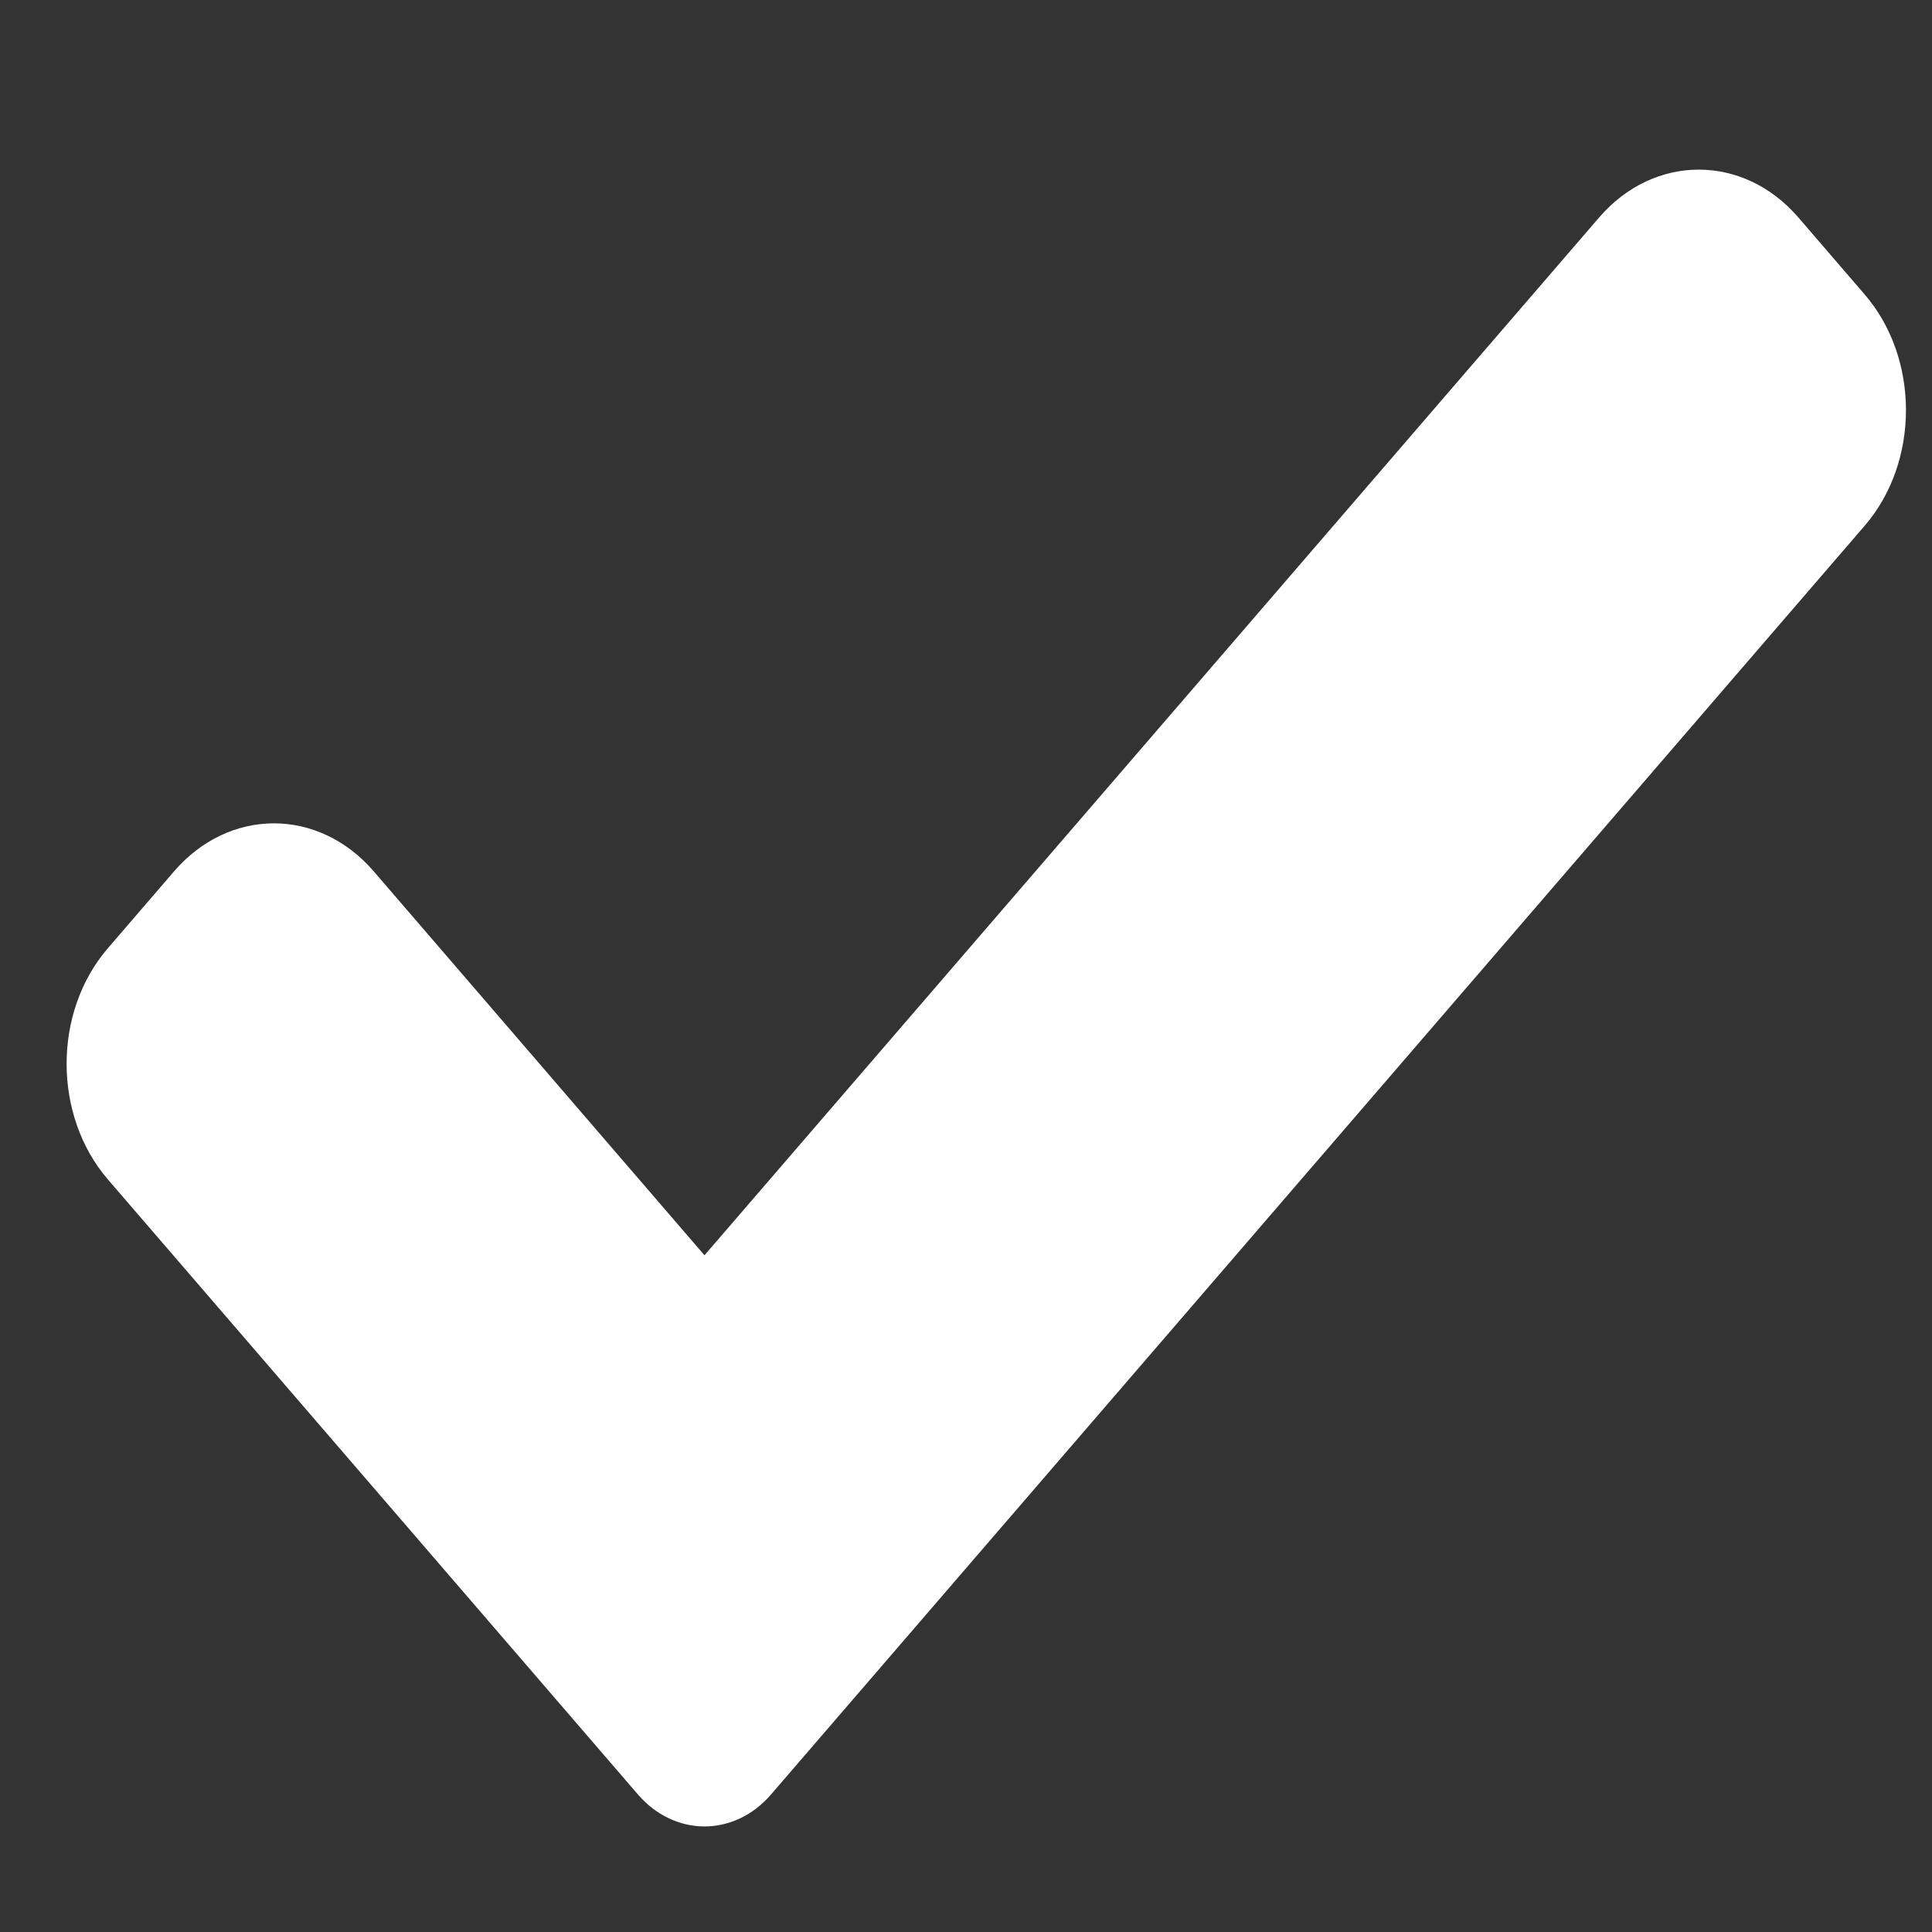 <svg width="11" height="11" viewBox="0 0 11 11" fill="none" xmlns="http://www.w3.org/2000/svg">
<rect x="0" y="0" width="11" height="11" fill="#333333" stroke="none"/>
<path d="M4.389 10.218C4.289 10.334 4.153 10.399 4.011 10.399C3.87 10.399 3.733 10.334 3.633 10.218L0.614 6.715C0.301 6.351 0.301 5.762 0.614 5.399L0.992 4.96C1.306 4.597 1.813 4.597 2.127 4.96L4.011 7.147L9.105 1.238C9.418 0.875 9.926 0.875 10.239 1.238L10.617 1.677C10.93 2.04 10.93 2.63 10.617 2.993L4.389 10.218Z" fill="white"/>
</svg>
